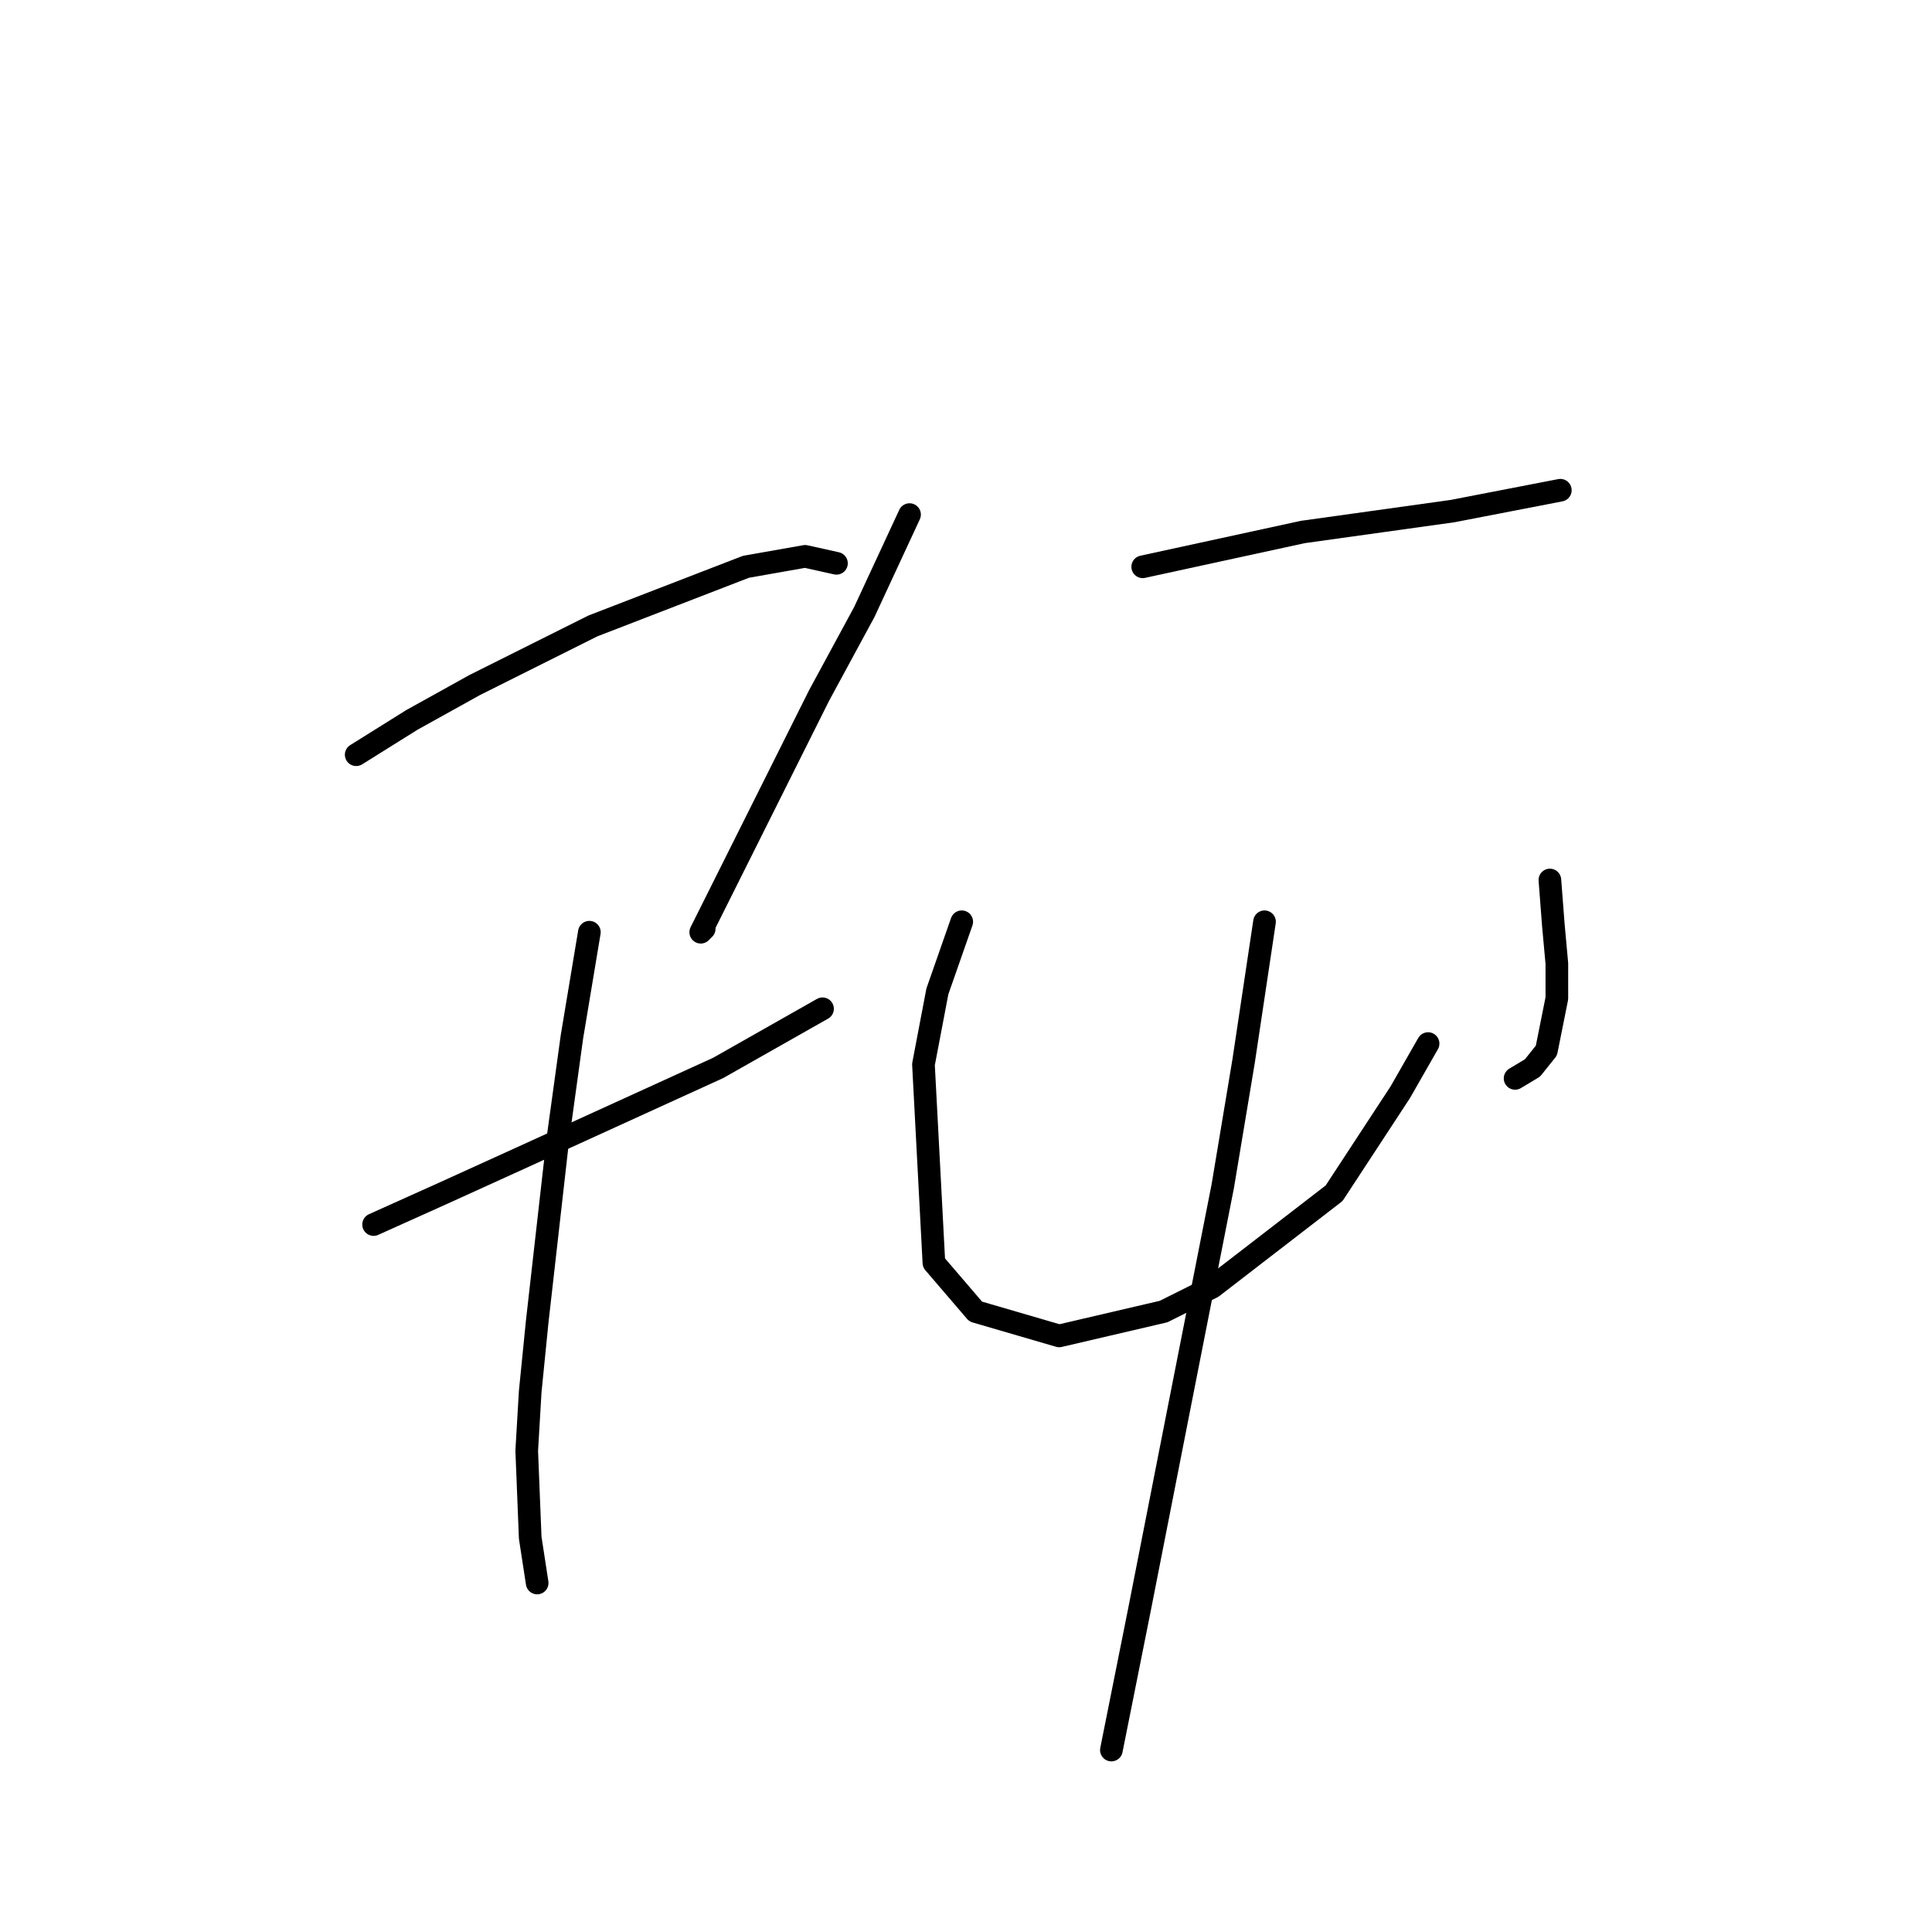 <?xml version="1.0" standalone="no"?>
    <svg width="256" height="256" xmlns="http://www.w3.org/2000/svg" version="1.1">
    <polyline stroke="black" stroke-width="3" stroke-linecap="round" fill="transparent" stroke-linejoin="round" points="47.198 100.004 54.576 95.393 62.877 90.782 71.177 86.631 78.555 82.942 98.845 75.103 106.685 73.72 110.835 74.642 110.835 74.642 " />
        <polyline stroke="black" stroke-width="3" stroke-linecap="round" fill="transparent" stroke-linejoin="round" points="49.504 162.258 58.726 158.108 68.872 153.496 95.156 141.507 108.99 133.668 108.99 133.668 " />
        <polyline stroke="black" stroke-width="3" stroke-linecap="round" fill="transparent" stroke-linejoin="round" points="78.094 123.523 75.789 137.357 73.944 150.73 71.177 175.17 70.255 184.393 69.794 192.232 70.255 203.761 71.177 209.755 71.177 209.755 " />
        <polyline stroke="black" stroke-width="3" stroke-linecap="round" fill="transparent" stroke-linejoin="round" points="120.519 68.186 114.524 81.098 108.529 92.165 103.457 102.31 96.54 116.144 93.312 122.6 92.851 123.523 93.312 123.061 93.312 123.061 " />
        <polyline stroke="black" stroke-width="3" stroke-linecap="round" fill="transparent" stroke-linejoin="round" points="151.415 75.103 172.628 70.492 192.456 67.725 206.752 64.958 206.752 64.958 " />
        <polyline stroke="black" stroke-width="3" stroke-linecap="round" fill="transparent" stroke-linejoin="round" points="127.436 122.139 124.208 131.362 122.363 141.046 123.747 167.331 129.281 173.787 140.348 177.015 154.182 173.787 160.638 170.559 176.778 158.108 185.539 144.735 189.229 138.279 189.229 138.279 " />
        <polyline stroke="black" stroke-width="3" stroke-linecap="round" fill="transparent" stroke-linejoin="round" points="205.368 116.605 205.829 122.6 206.291 127.673 206.291 132.284 204.907 139.201 203.063 141.507 200.757 142.89 200.757 142.89 " />
        <polyline stroke="black" stroke-width="3" stroke-linecap="round" fill="transparent" stroke-linejoin="round" points="167.555 122.139 164.788 140.585 162.021 157.186 156.027 187.621 150.954 213.444 147.265 231.89 147.265 231.89 " />
        </svg>